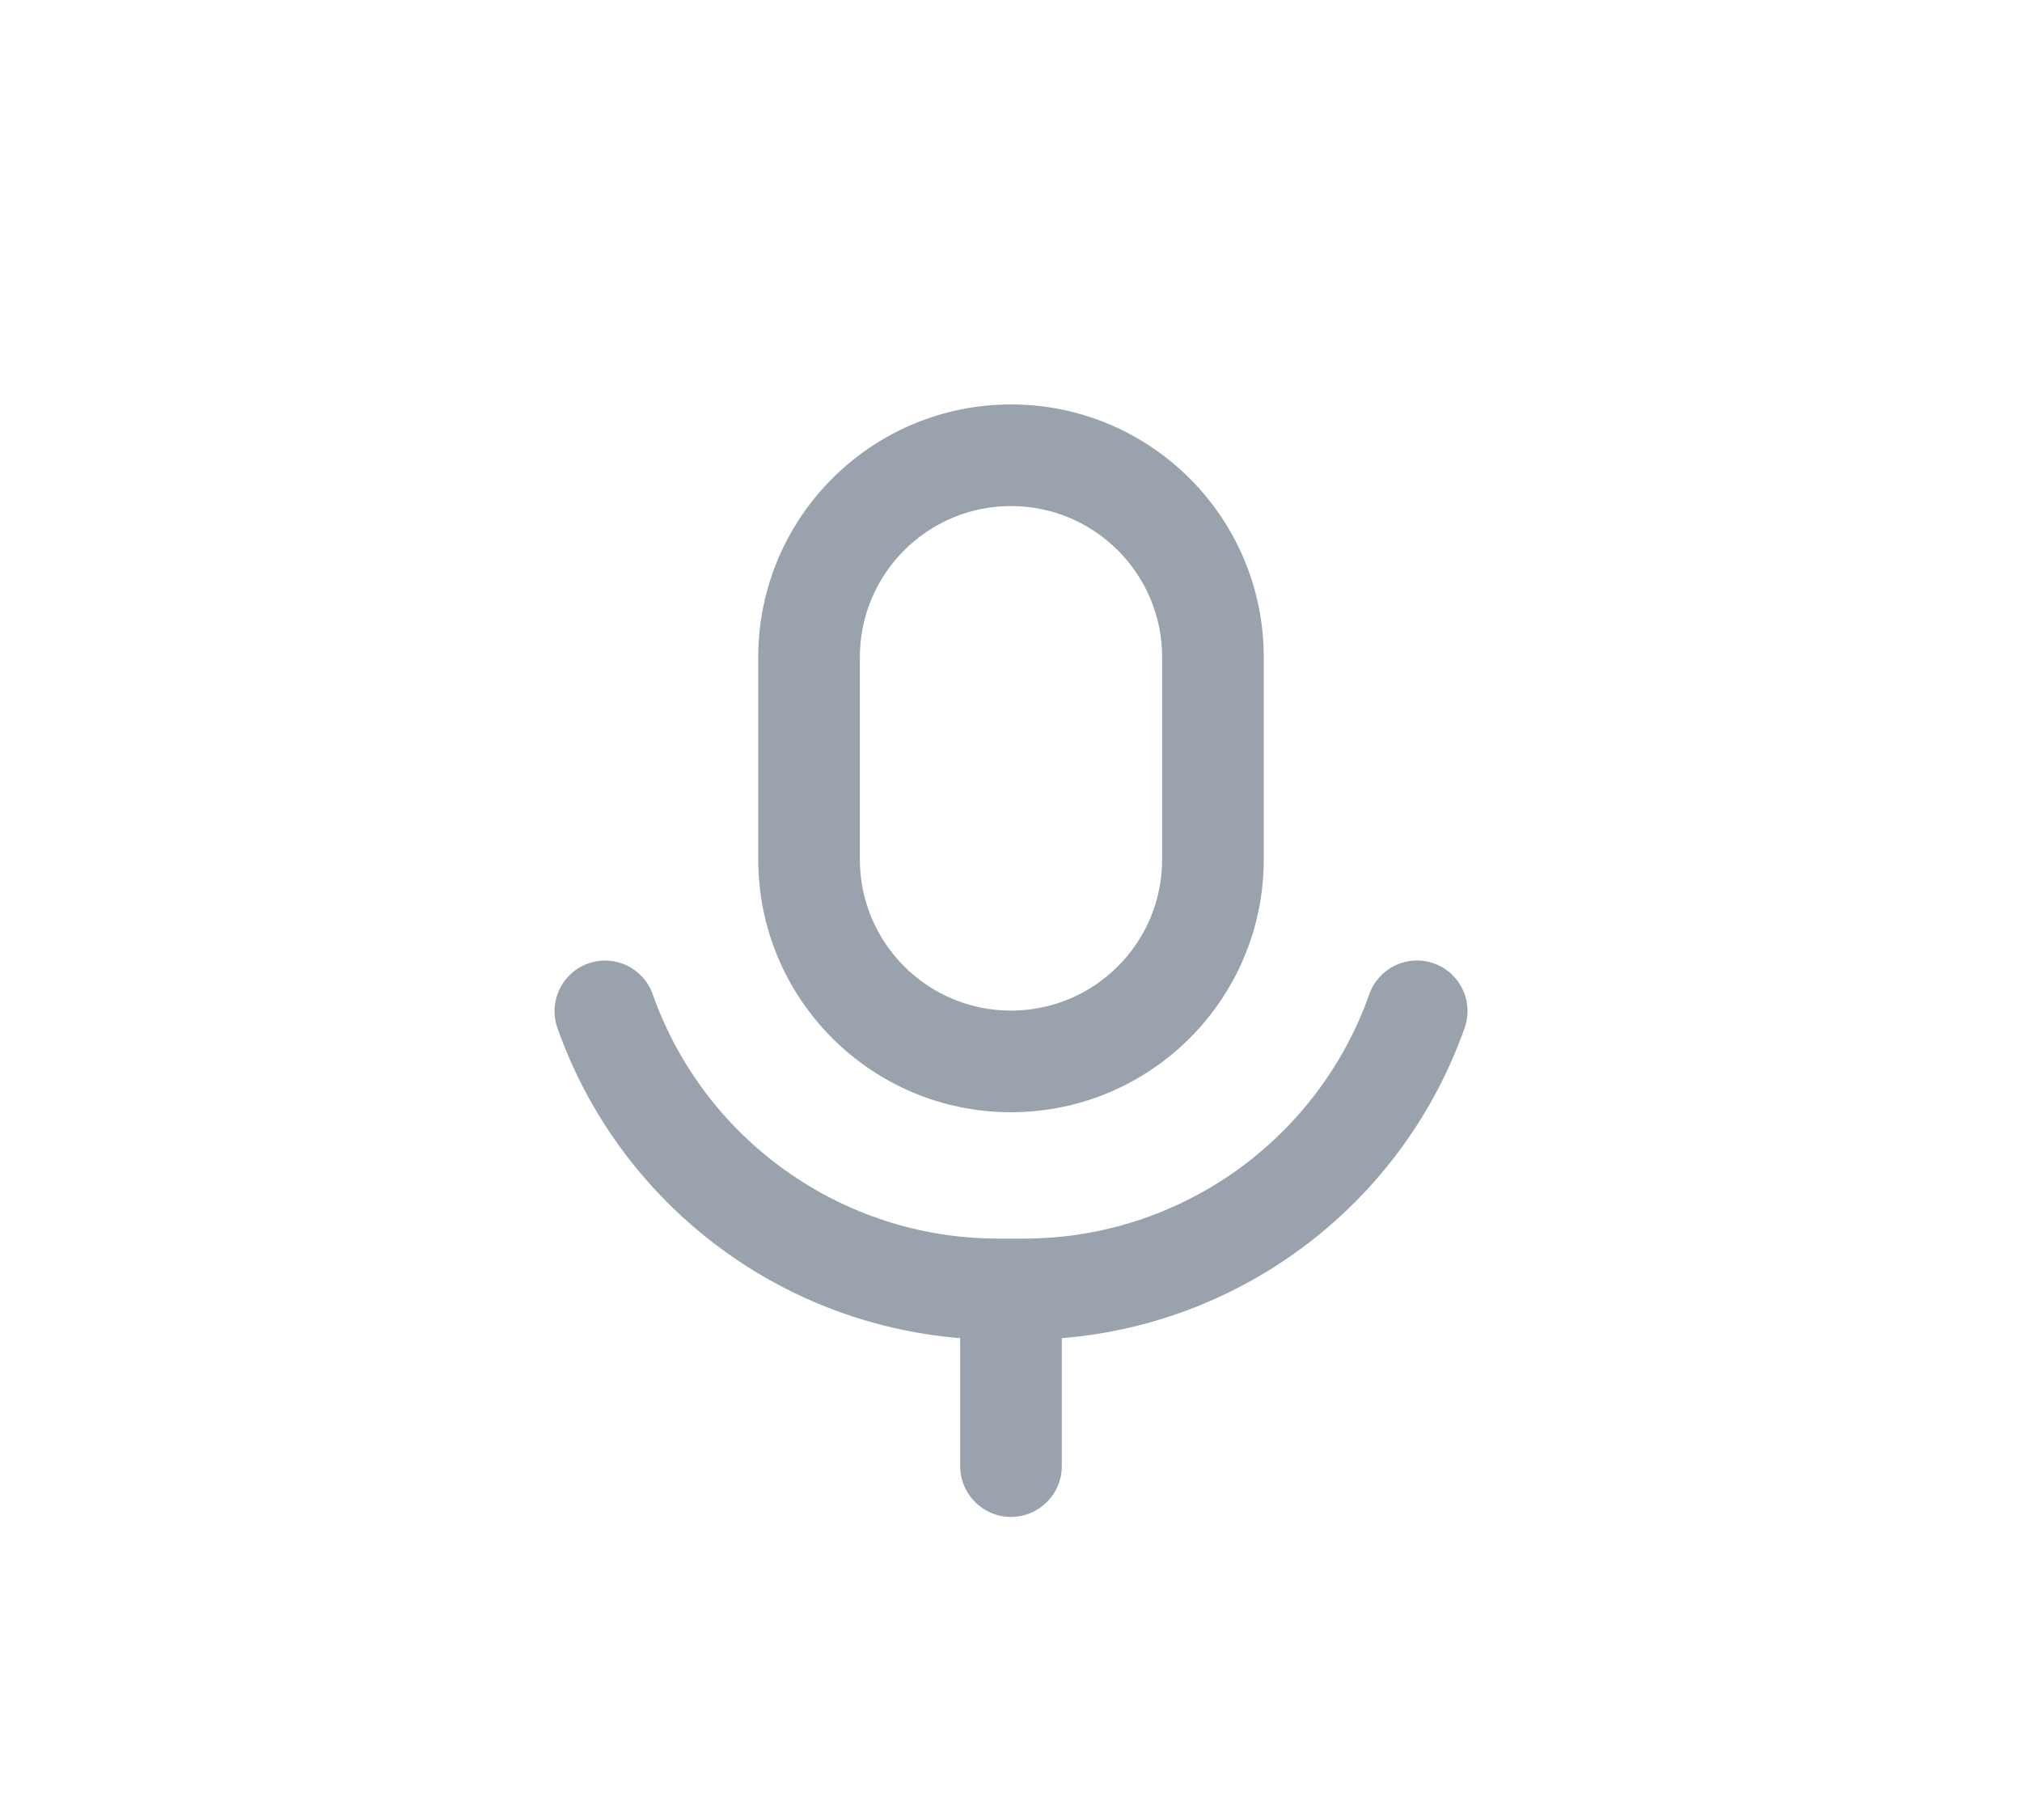 <svg width="40" height="36" viewBox="0 0 40 36" fill="none" xmlns="http://www.w3.org/2000/svg">
<path d="M28.364 19.056C28.885 19.24 29.158 19.811 28.974 20.332C27.762 23.763 24.64 26.174 21.005 26.469L21.005 29C21.005 29.555 20.555 30.005 20 30.005C19.445 30.005 18.995 29.555 18.995 29L18.995 26.469C15.361 26.174 12.239 23.764 11.027 20.334C10.843 19.813 11.116 19.242 11.636 19.058C12.157 18.873 12.728 19.146 12.912 19.667C13.928 22.54 16.653 24.5 19.75 24.5H20.25C23.348 24.5 26.073 22.539 27.088 19.666C27.272 19.145 27.843 18.872 28.364 19.056ZM20 8C22.761 8 25 10.239 25 13V17C25 19.761 22.761 22 20 22C17.239 22 15 19.761 15 17V13C15 10.239 17.239 8 20 8ZM20 10.01C18.349 10.01 17.01 11.349 17.01 13V17C17.01 18.651 18.349 19.99 20 19.99C21.651 19.99 22.99 18.651 22.99 17V13C22.99 11.349 21.651 10.01 20 10.01Z" fill="#99A2AD"/>
</svg>

